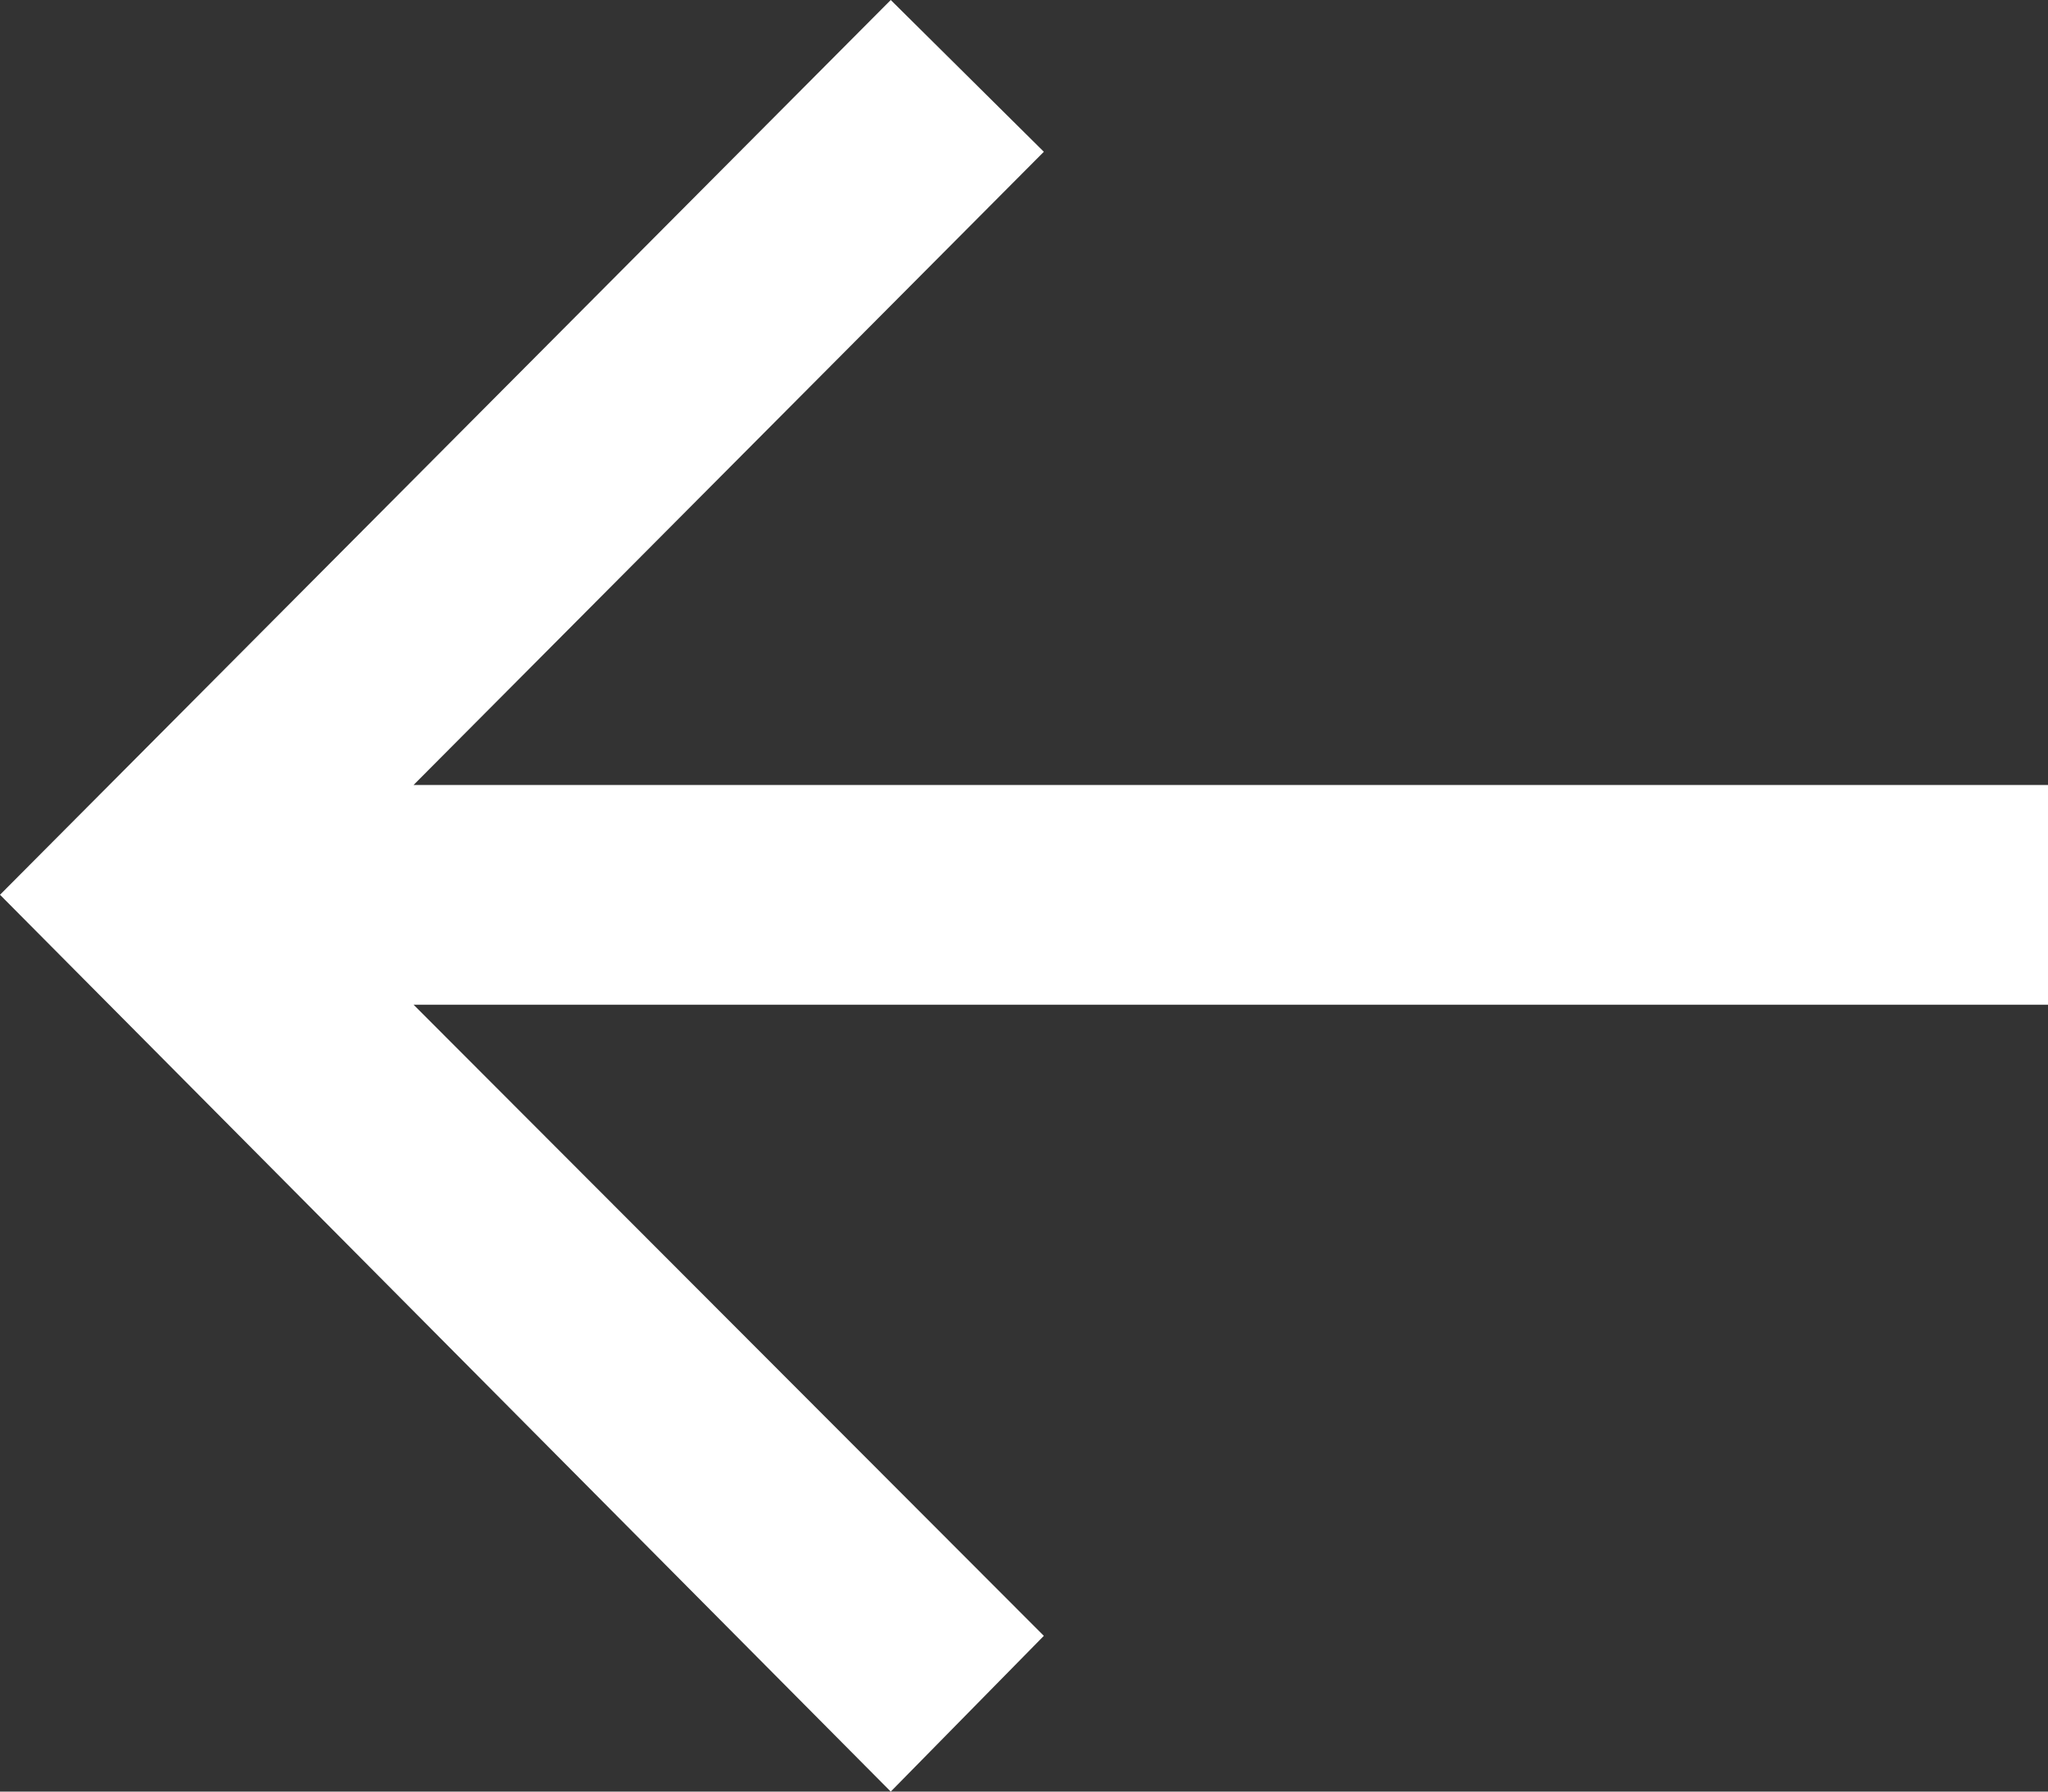 <svg width="16" height="14" viewBox="0 0 16 14" fill="none" xmlns="http://www.w3.org/2000/svg">
<rect x="0" y="0" width="16" height="14" fill="#333333" stroke="none"/>
<path d="M16 7.851V6.134H3.231L8.155 1.186L6.959 0L0 6.992L6.959 14L8.155 12.783L3.231 7.851H16Z" fill="white"/>
</svg>
